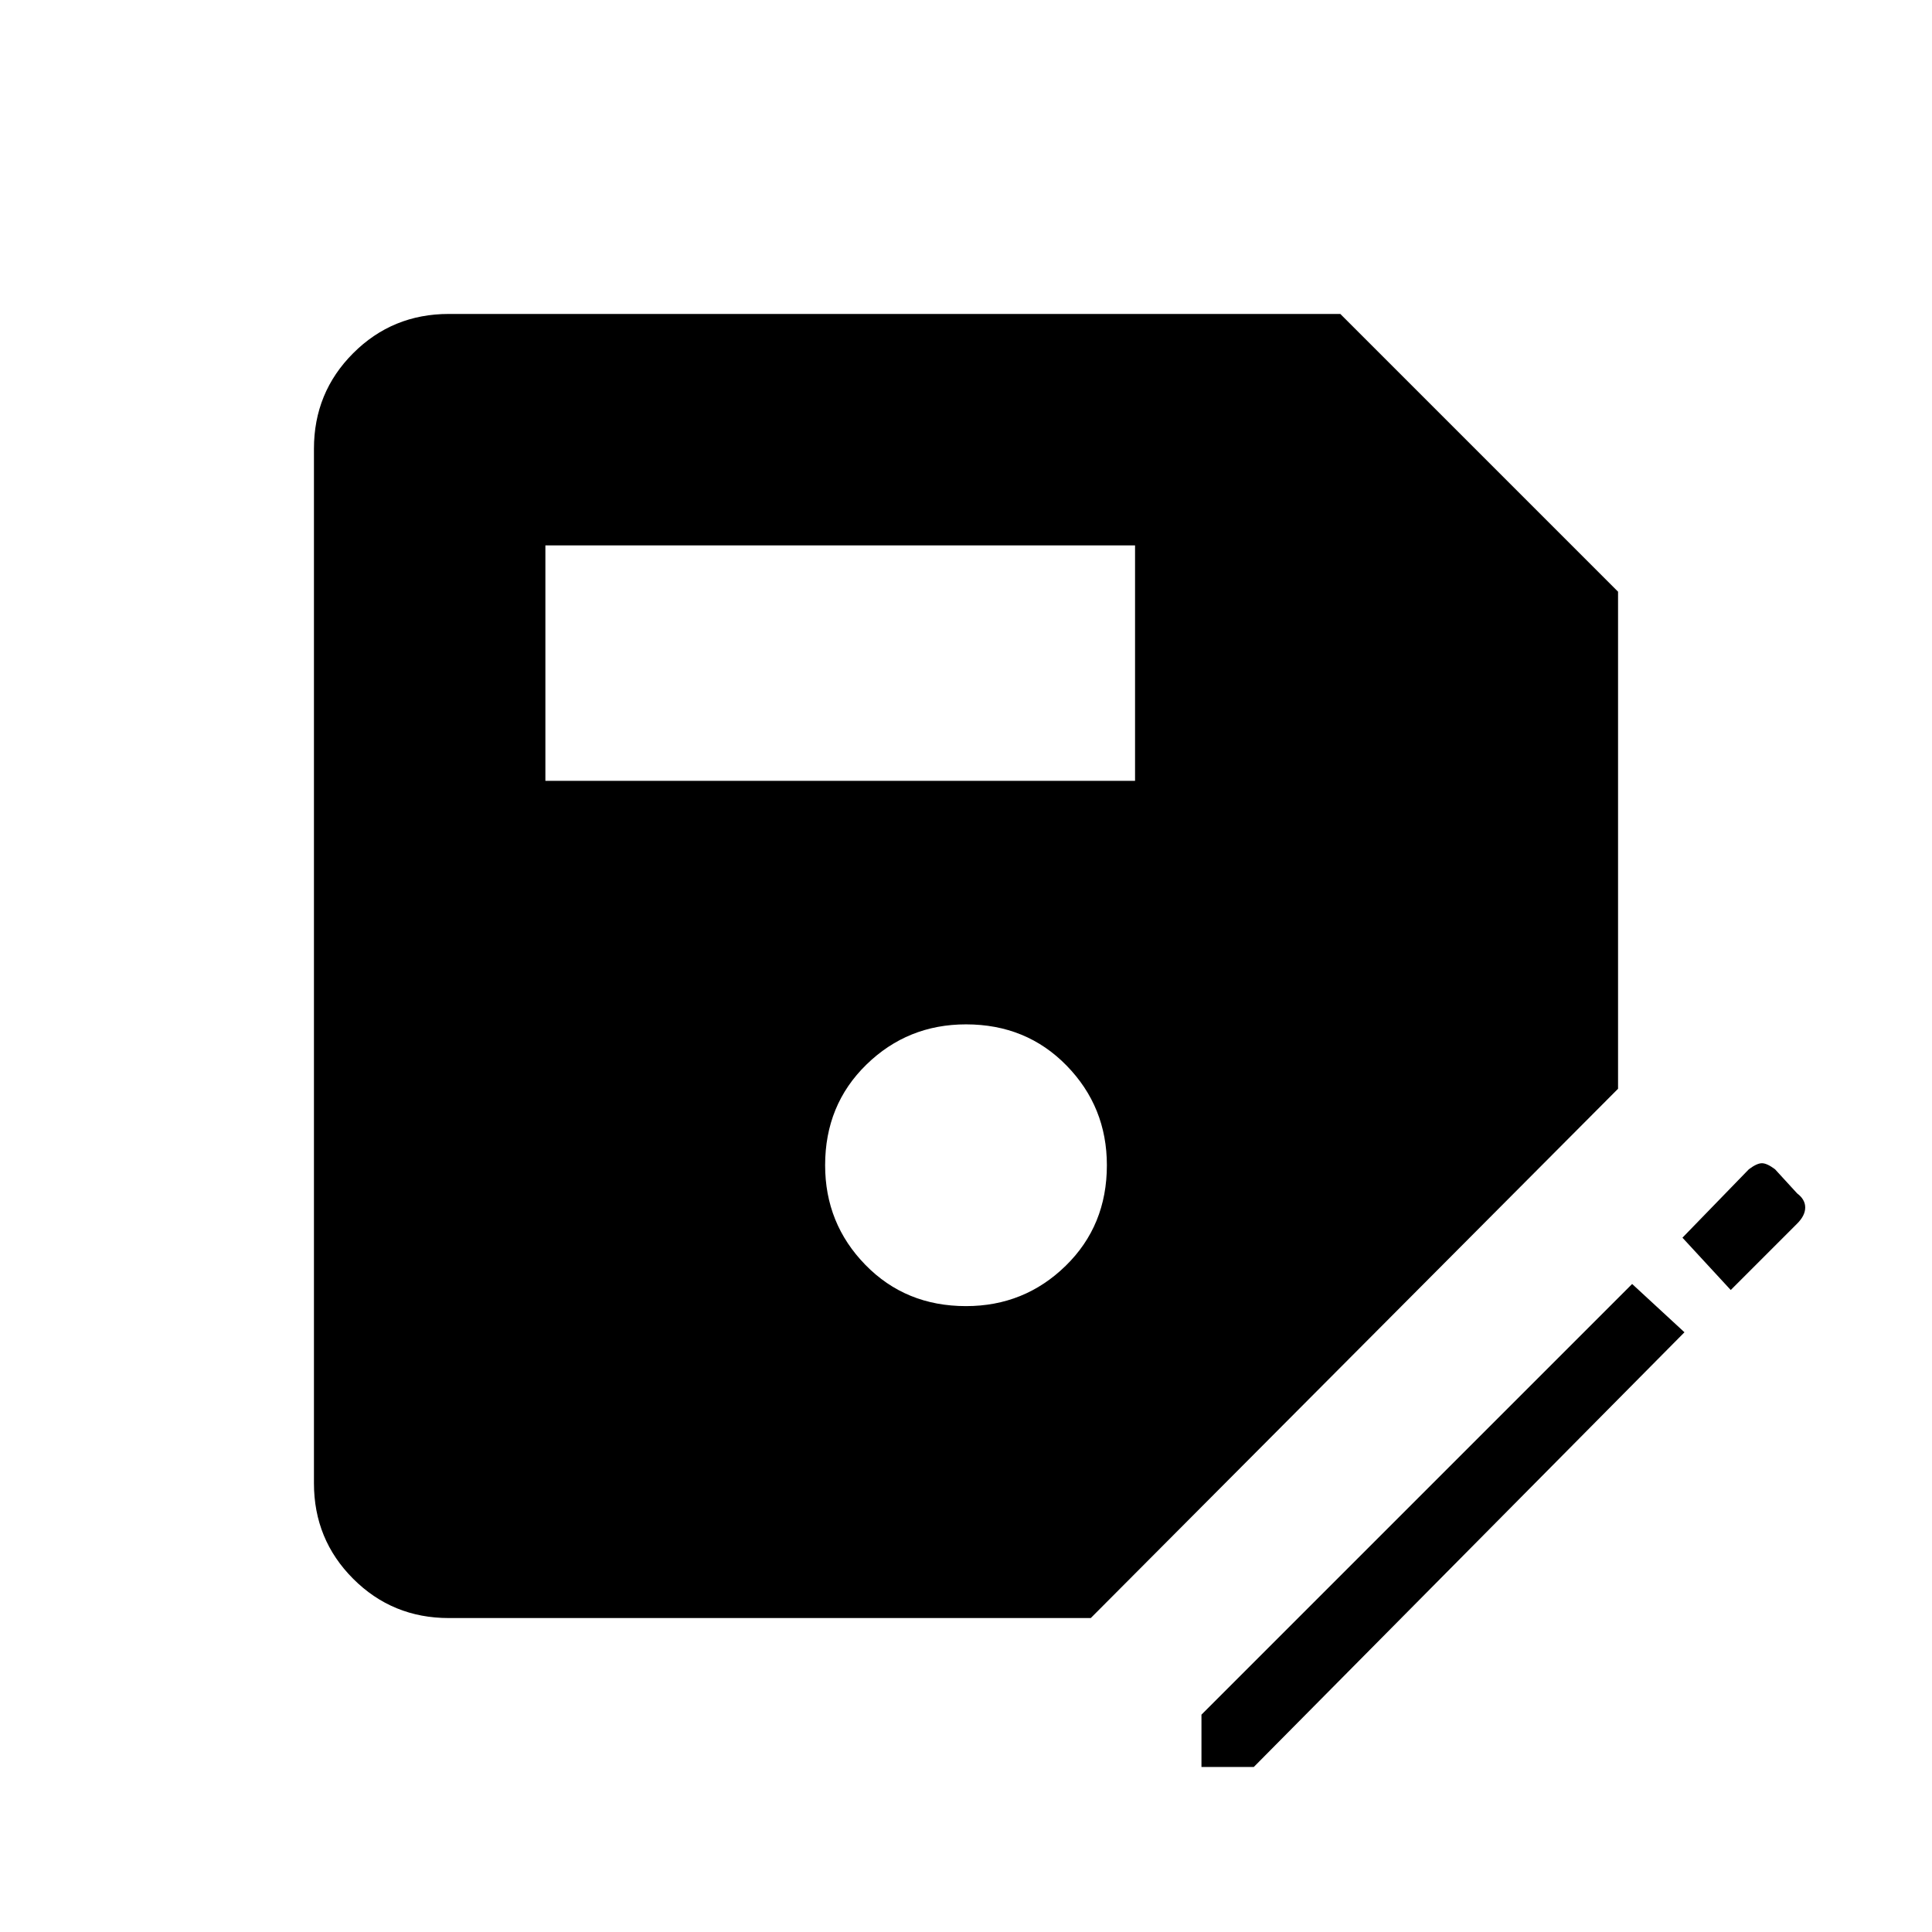 <svg xmlns="http://www.w3.org/2000/svg" height="48" width="48"><path d="M11.15 40.2q-1.4 0-2.375-.975Q7.8 38.25 7.8 36.85v-25.7q0-1.4.975-2.375Q9.75 7.8 11.15 7.8H33.3l6.9 6.9v12.35L27.1 40.2ZM24 32.45q1.45 0 2.475-1 1.025-1 1.025-2.5 0-1.45-1-2.475-1-1.025-2.5-1.025-1.45 0-2.475 1-1.025 1-1.025 2.5 0 1.45 1 2.475 1 1.025 2.5 1.025ZM13.55 19.4H28.2v-5.85H13.55Zm16.3 24.5v-1.3l10.7-10.7 1.3 1.2-10.7 10.8ZM43 32.05l-1.2-1.3 1.65-1.7q.2-.15.325-.15t.325.15l.55.6q.2.15.2.35 0 .2-.2.4Z"/></svg>